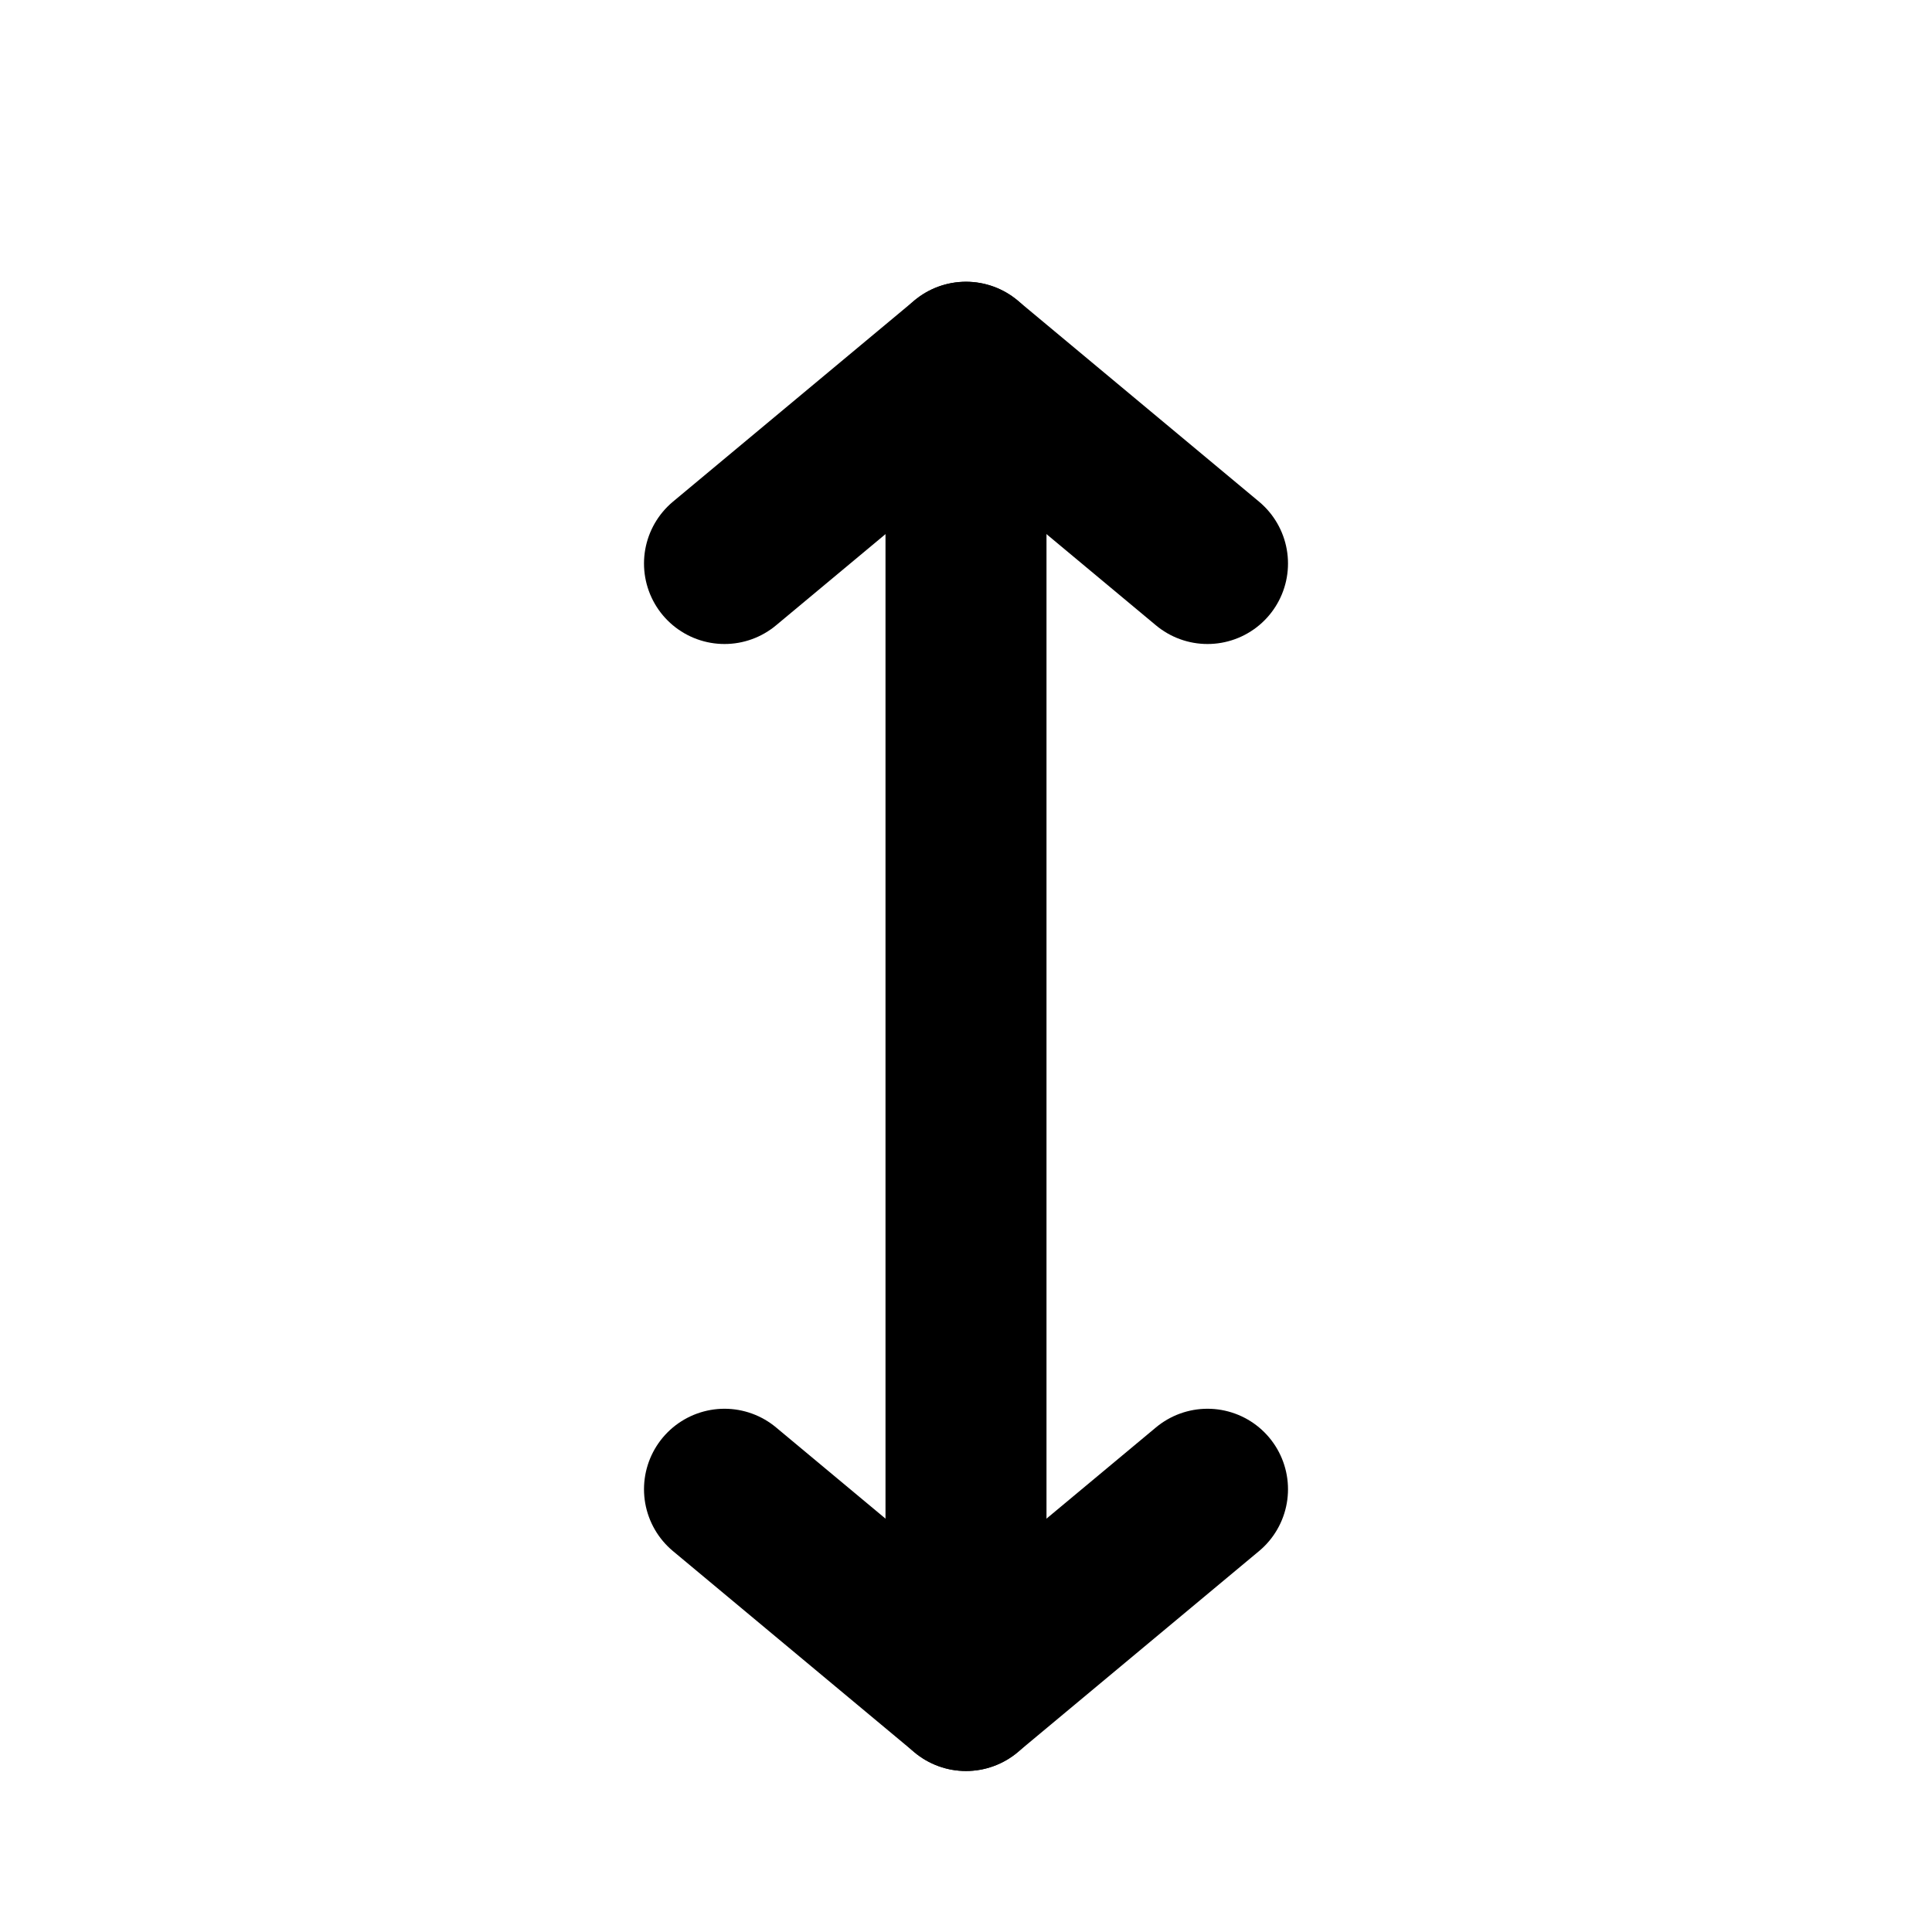 <svg xmlns="http://www.w3.org/2000/svg" width="24" height="24" viewBox="0 0 24 24" fill="none" stroke="currentColor" stroke-width="2" stroke-linecap="round" stroke-linejoin="round" class="hicon hicon-move-vertically"><line x1="12" y1="20" x2="12" y2="5" stroke="currentColor" stroke-width="2" stroke-linecap="round" stroke-linejoin="round"></line><path d="M12 21L9 18.5" stroke="currentColor" stroke-width="2" stroke-linecap="round" stroke-linejoin="round"></path><path d="M12 21L15 18.5" stroke="currentColor" stroke-width="2" stroke-linecap="round" stroke-linejoin="round"></path><path d="M12 4.5L15 7" stroke="currentColor" stroke-width="2" stroke-linecap="round" stroke-linejoin="round"></path><path d="M12 4.5L9 7" stroke="currentColor" stroke-width="2" stroke-linecap="round" stroke-linejoin="round"></path></svg>